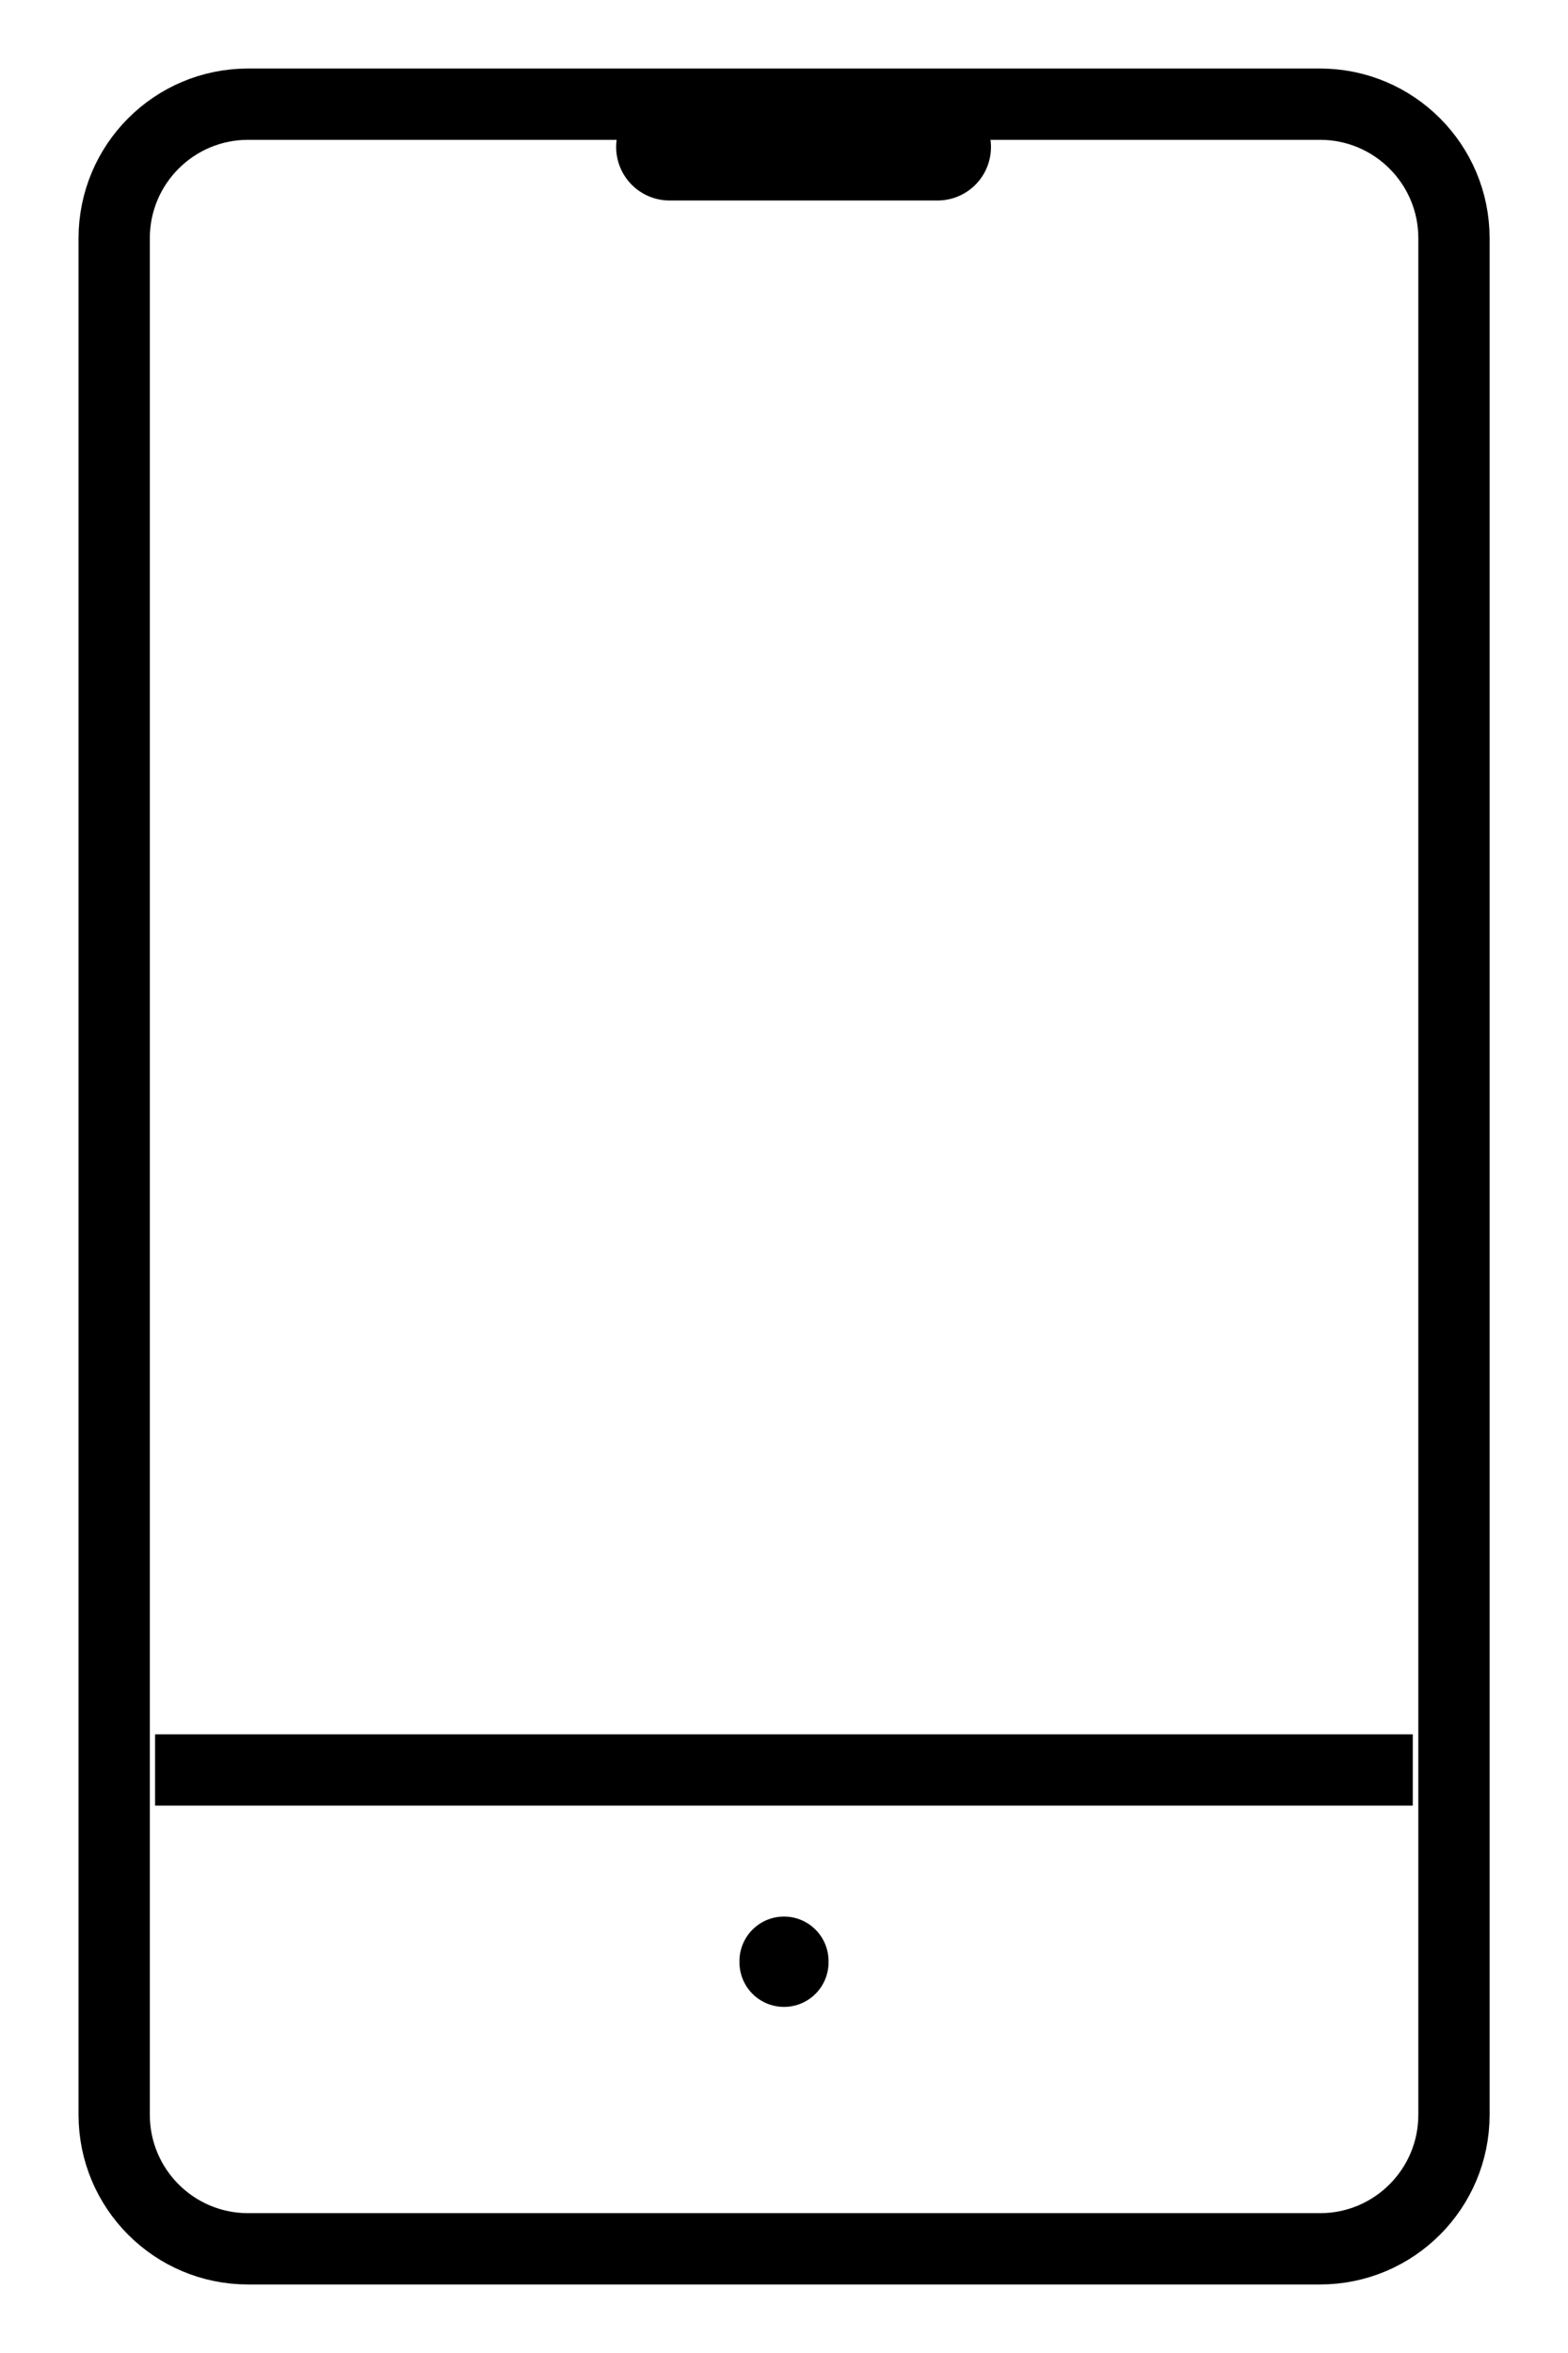 <svg width="22" height="33" viewBox="0 0 22 33" fill="none" xmlns="http://www.w3.org/2000/svg">
<g clip-path="url(#clip0_1036_1930)">
<path d="M18.52 1.461H3.481C2.443 1.461 1.602 2.303 1.602 3.341V29.659C1.602 30.697 2.443 31.539 3.481 31.539H18.52C19.559 31.539 20.4 30.697 20.4 29.659V3.341C20.4 2.303 19.559 1.461 18.52 1.461Z" stroke="black" stroke-linecap="round" stroke-linejoin="round"/>
<path d="M9.395 2.062H13.154" stroke="black" stroke-width="1.5" stroke-linecap="round" stroke-linejoin="round"/>
<path d="M11 27.504V27.521" stroke="black" stroke-width="1.25" stroke-linecap="round" stroke-linejoin="round"/>
<line x1="2.176" y1="24.823" x2="19.822" y2="24.823" stroke="black"/>
</g>
<defs>
<clipPath id="clip0_1036_1930">
<rect width="22" height="33" fill="white"/>
</clipPath>
</defs>
</svg>
